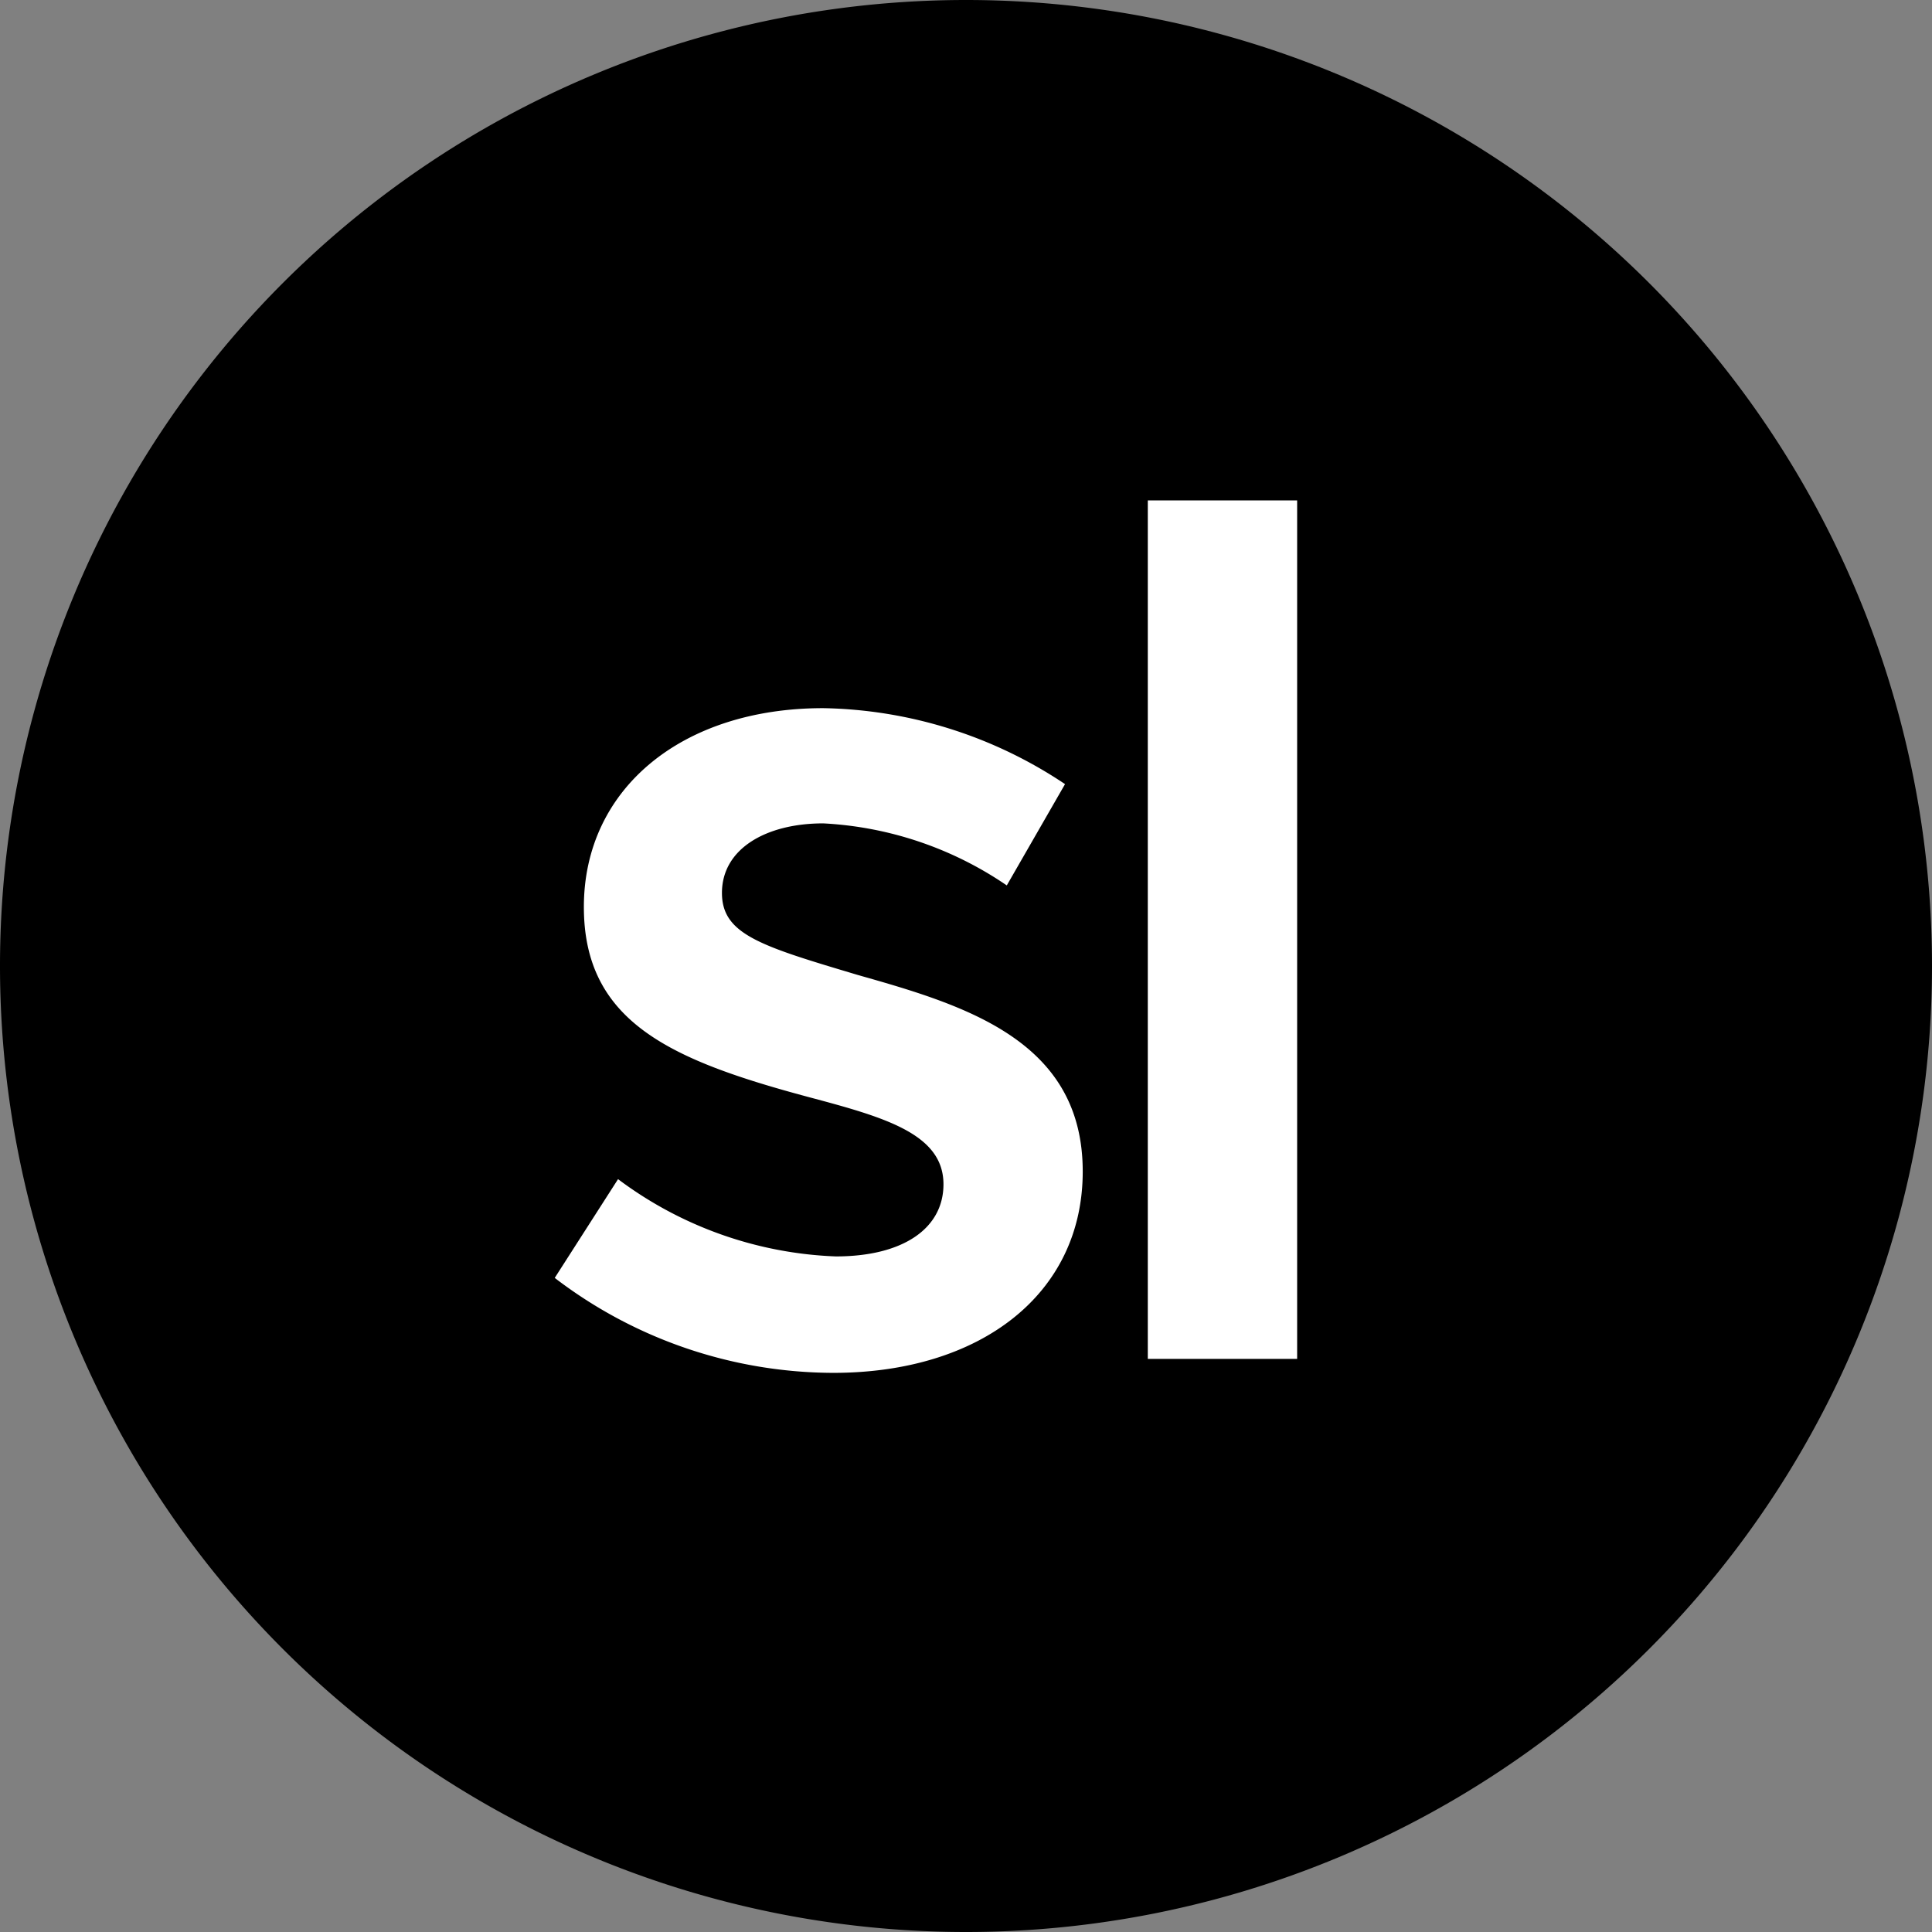 <svg xmlns="http://www.w3.org/2000/svg" width="100" height="100" viewBox="0 0 100 100">
  <rect x="0" y="0" width="100" height="100" fill="#808080" stroke="none"/>
  <g id="sortlist-black" transform="translate(-14.74 -14.68)">
    <path id="Path-Copy-2" d="M64.74,14.68h0a50,50,0,0,1,50,50h0a50,50,0,0,1-50,50h0a50,50,0,0,1-50-50h0A50,50,0,0,1,64.74,14.68Z" fill-rule="evenodd"/>
    <path id="l" d="M599.5,266.25H591.77v44.435H599.5Z" transform="translate(-517.62 -225.669)" fill="#fff"/>
    <path id="s" d="M309.371,384.478c-5.046-1.507-7.078-2.1-7.078-4.26,0-2.294,2.294-3.6,5.243-3.6a18.508,18.508,0,0,1,9.5,3.211l3.015-5.243a23.187,23.187,0,0,0-12.518-3.932c-7.34,0-12.387,4.195-12.387,10.29,0,5.964,4.522,7.93,11.6,9.831,3.932,1.048,7.013,1.9,7.013,4.522,0,2.294-2.1,3.735-5.571,3.735a20.025,20.025,0,0,1-11.273-4l-3.277,5.112a23.808,23.808,0,0,0,14.418,4.915c7.6,0,12.911-4.064,12.911-10.42C320.971,387.886,314.941,386.051,309.371,384.478Z" transform="translate(-250.185 -319.32)" fill="#fff"/>
  </g>
</svg>

